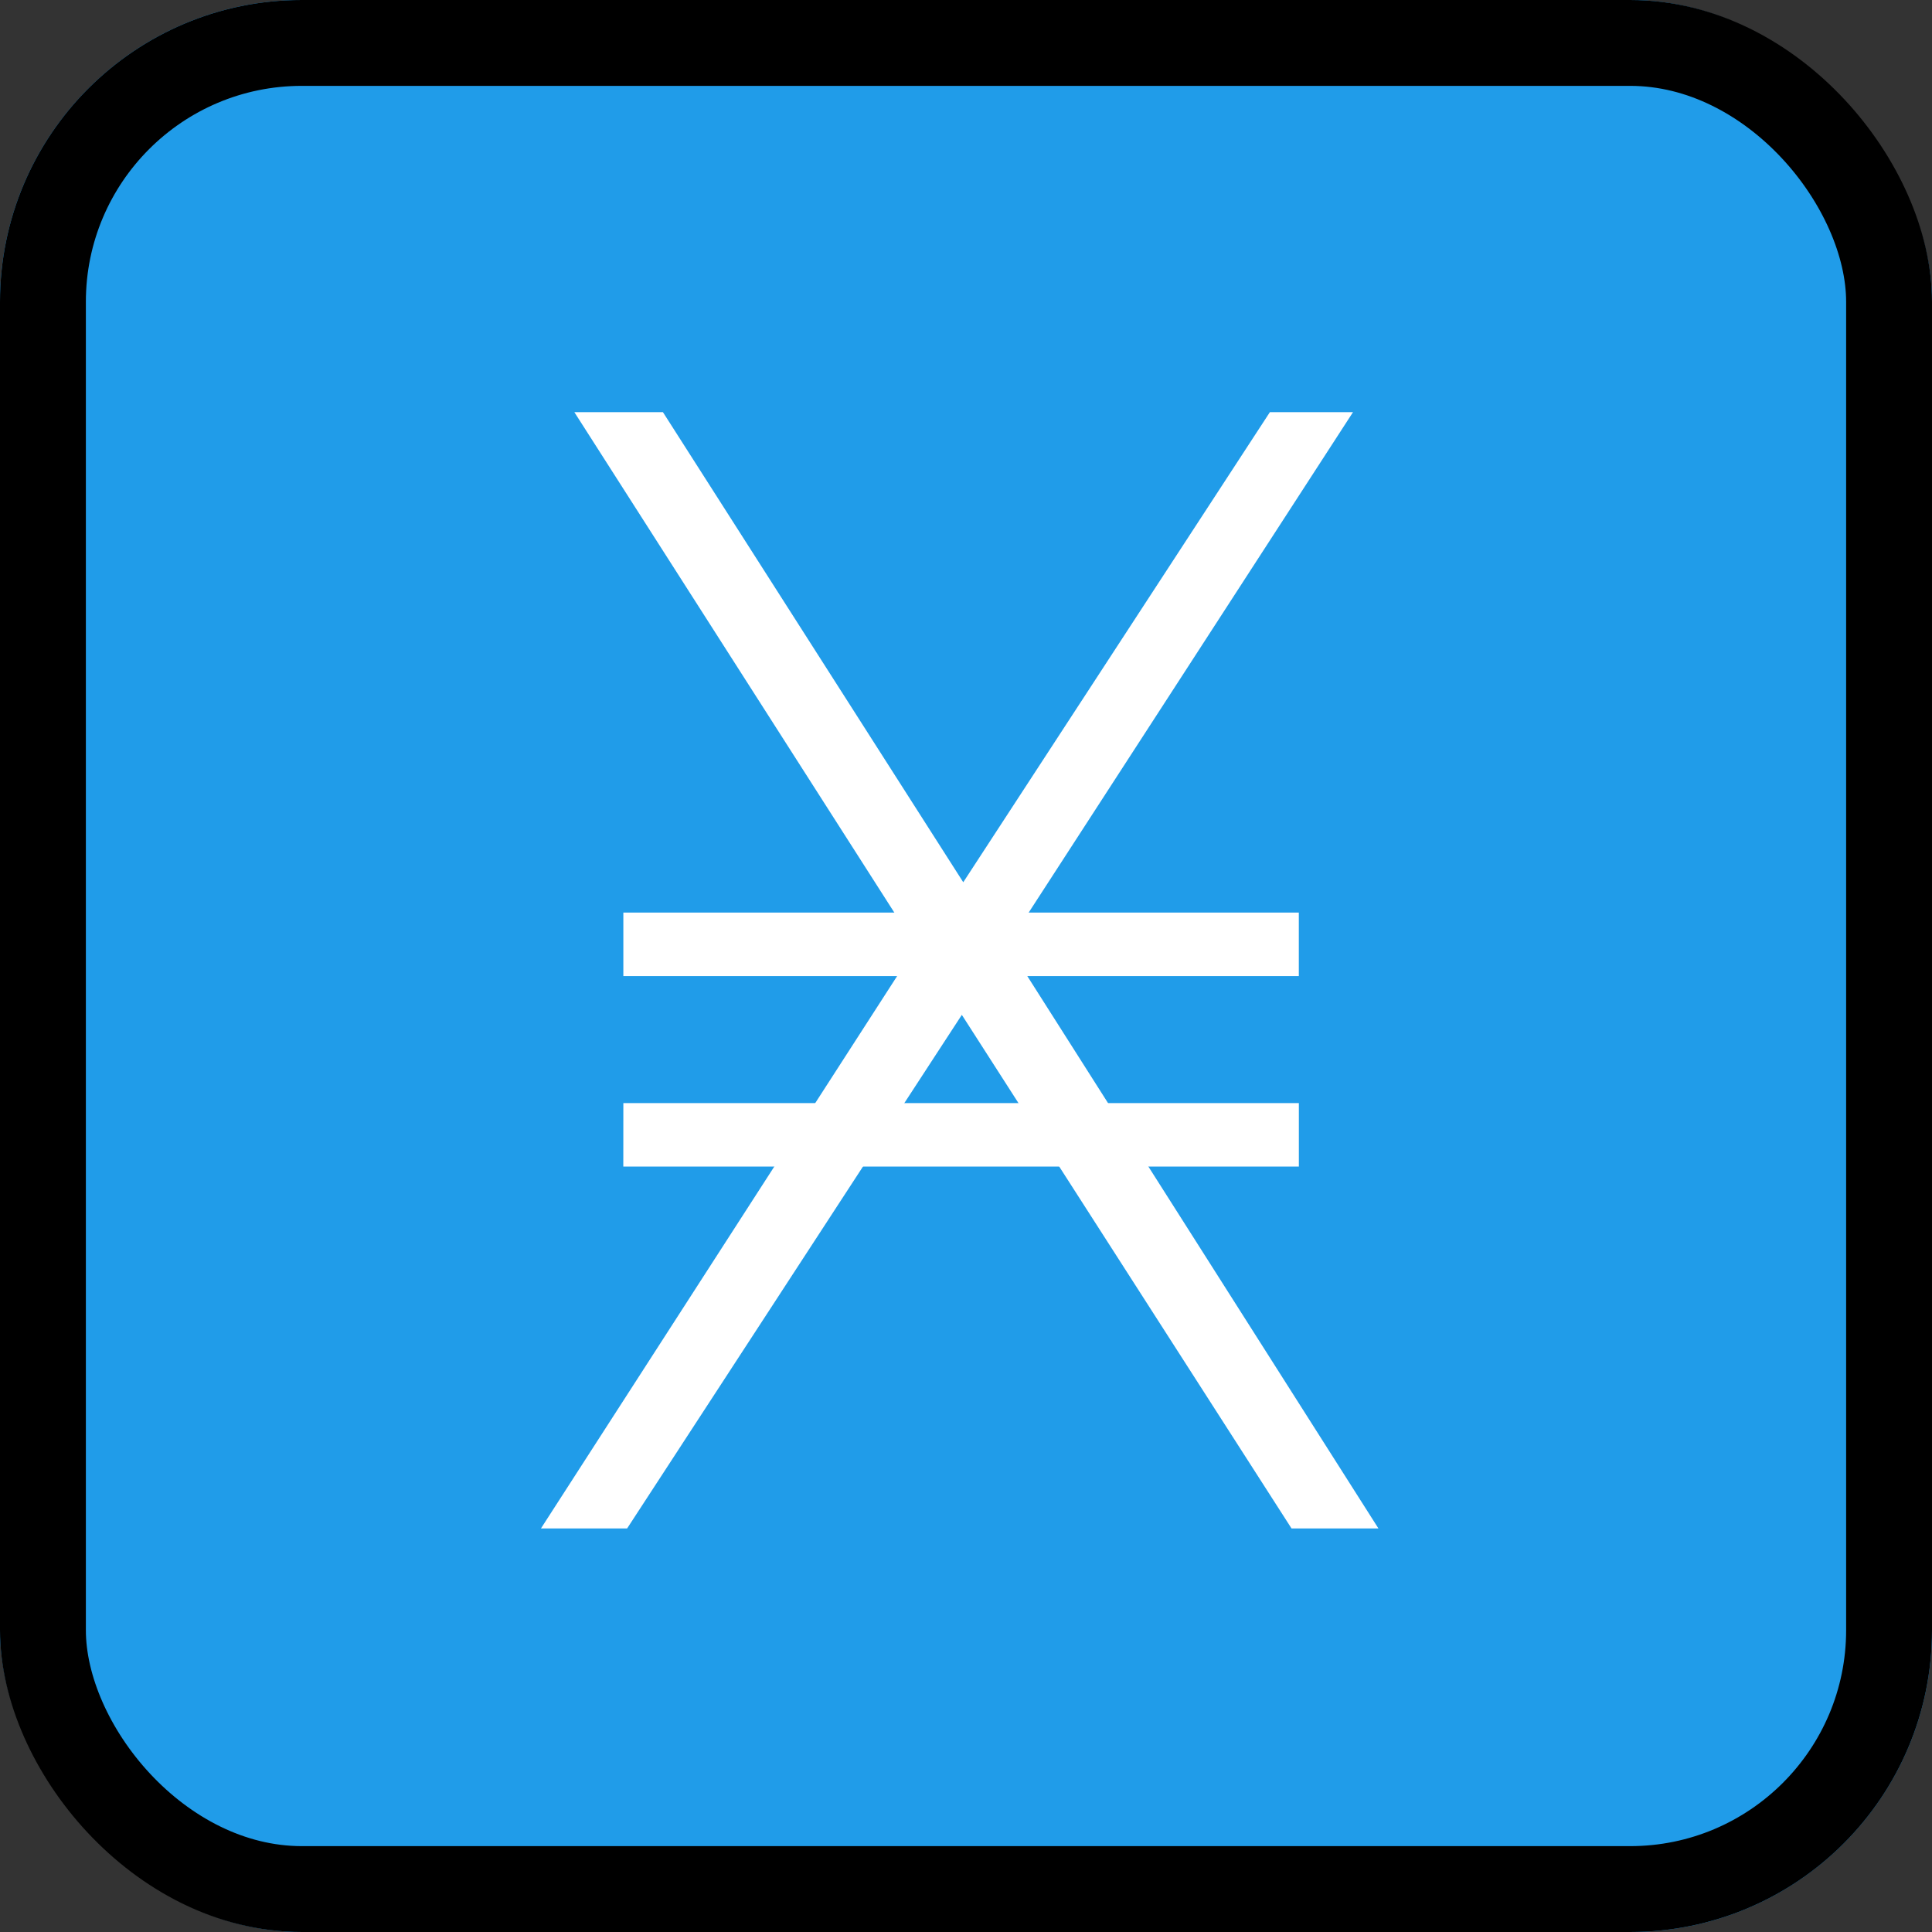 <svg width="45" height="45" viewBox="0 0 45 45" fill="none" xmlns="http://www.w3.org/2000/svg">
<rect x="0" y="0" width="45" height="45" fill="#333333" stroke="none"/>
<g clip-path="url(#clip0_7309_8744)">
<rect width="45" height="45" rx="7.031" fill="#209CE9"/>
<path d="M32.106 35.6H30.082L22.403 23.638L14.607 35.6H12.6L21.338 22.049L13.378 9.6H15.441L22.436 20.549L29.578 9.6H31.514L23.469 22.013L32.106 35.6Z" fill="white"/>
<path d="M14.519 21.256H30.252V22.735H14.519V21.256ZM14.519 25.693H30.253V27.172H14.518L14.519 25.693Z" fill="white"/>
</g>
<rect x="1" y="1" width="43" height="43" rx="6.031" stroke="black" stroke-width="2"/>
<defs>
<clipPath id="clip0_7309_8744">
<rect width="45" height="45" rx="7.031" fill="white"/>
</clipPath>
</defs>
</svg>
